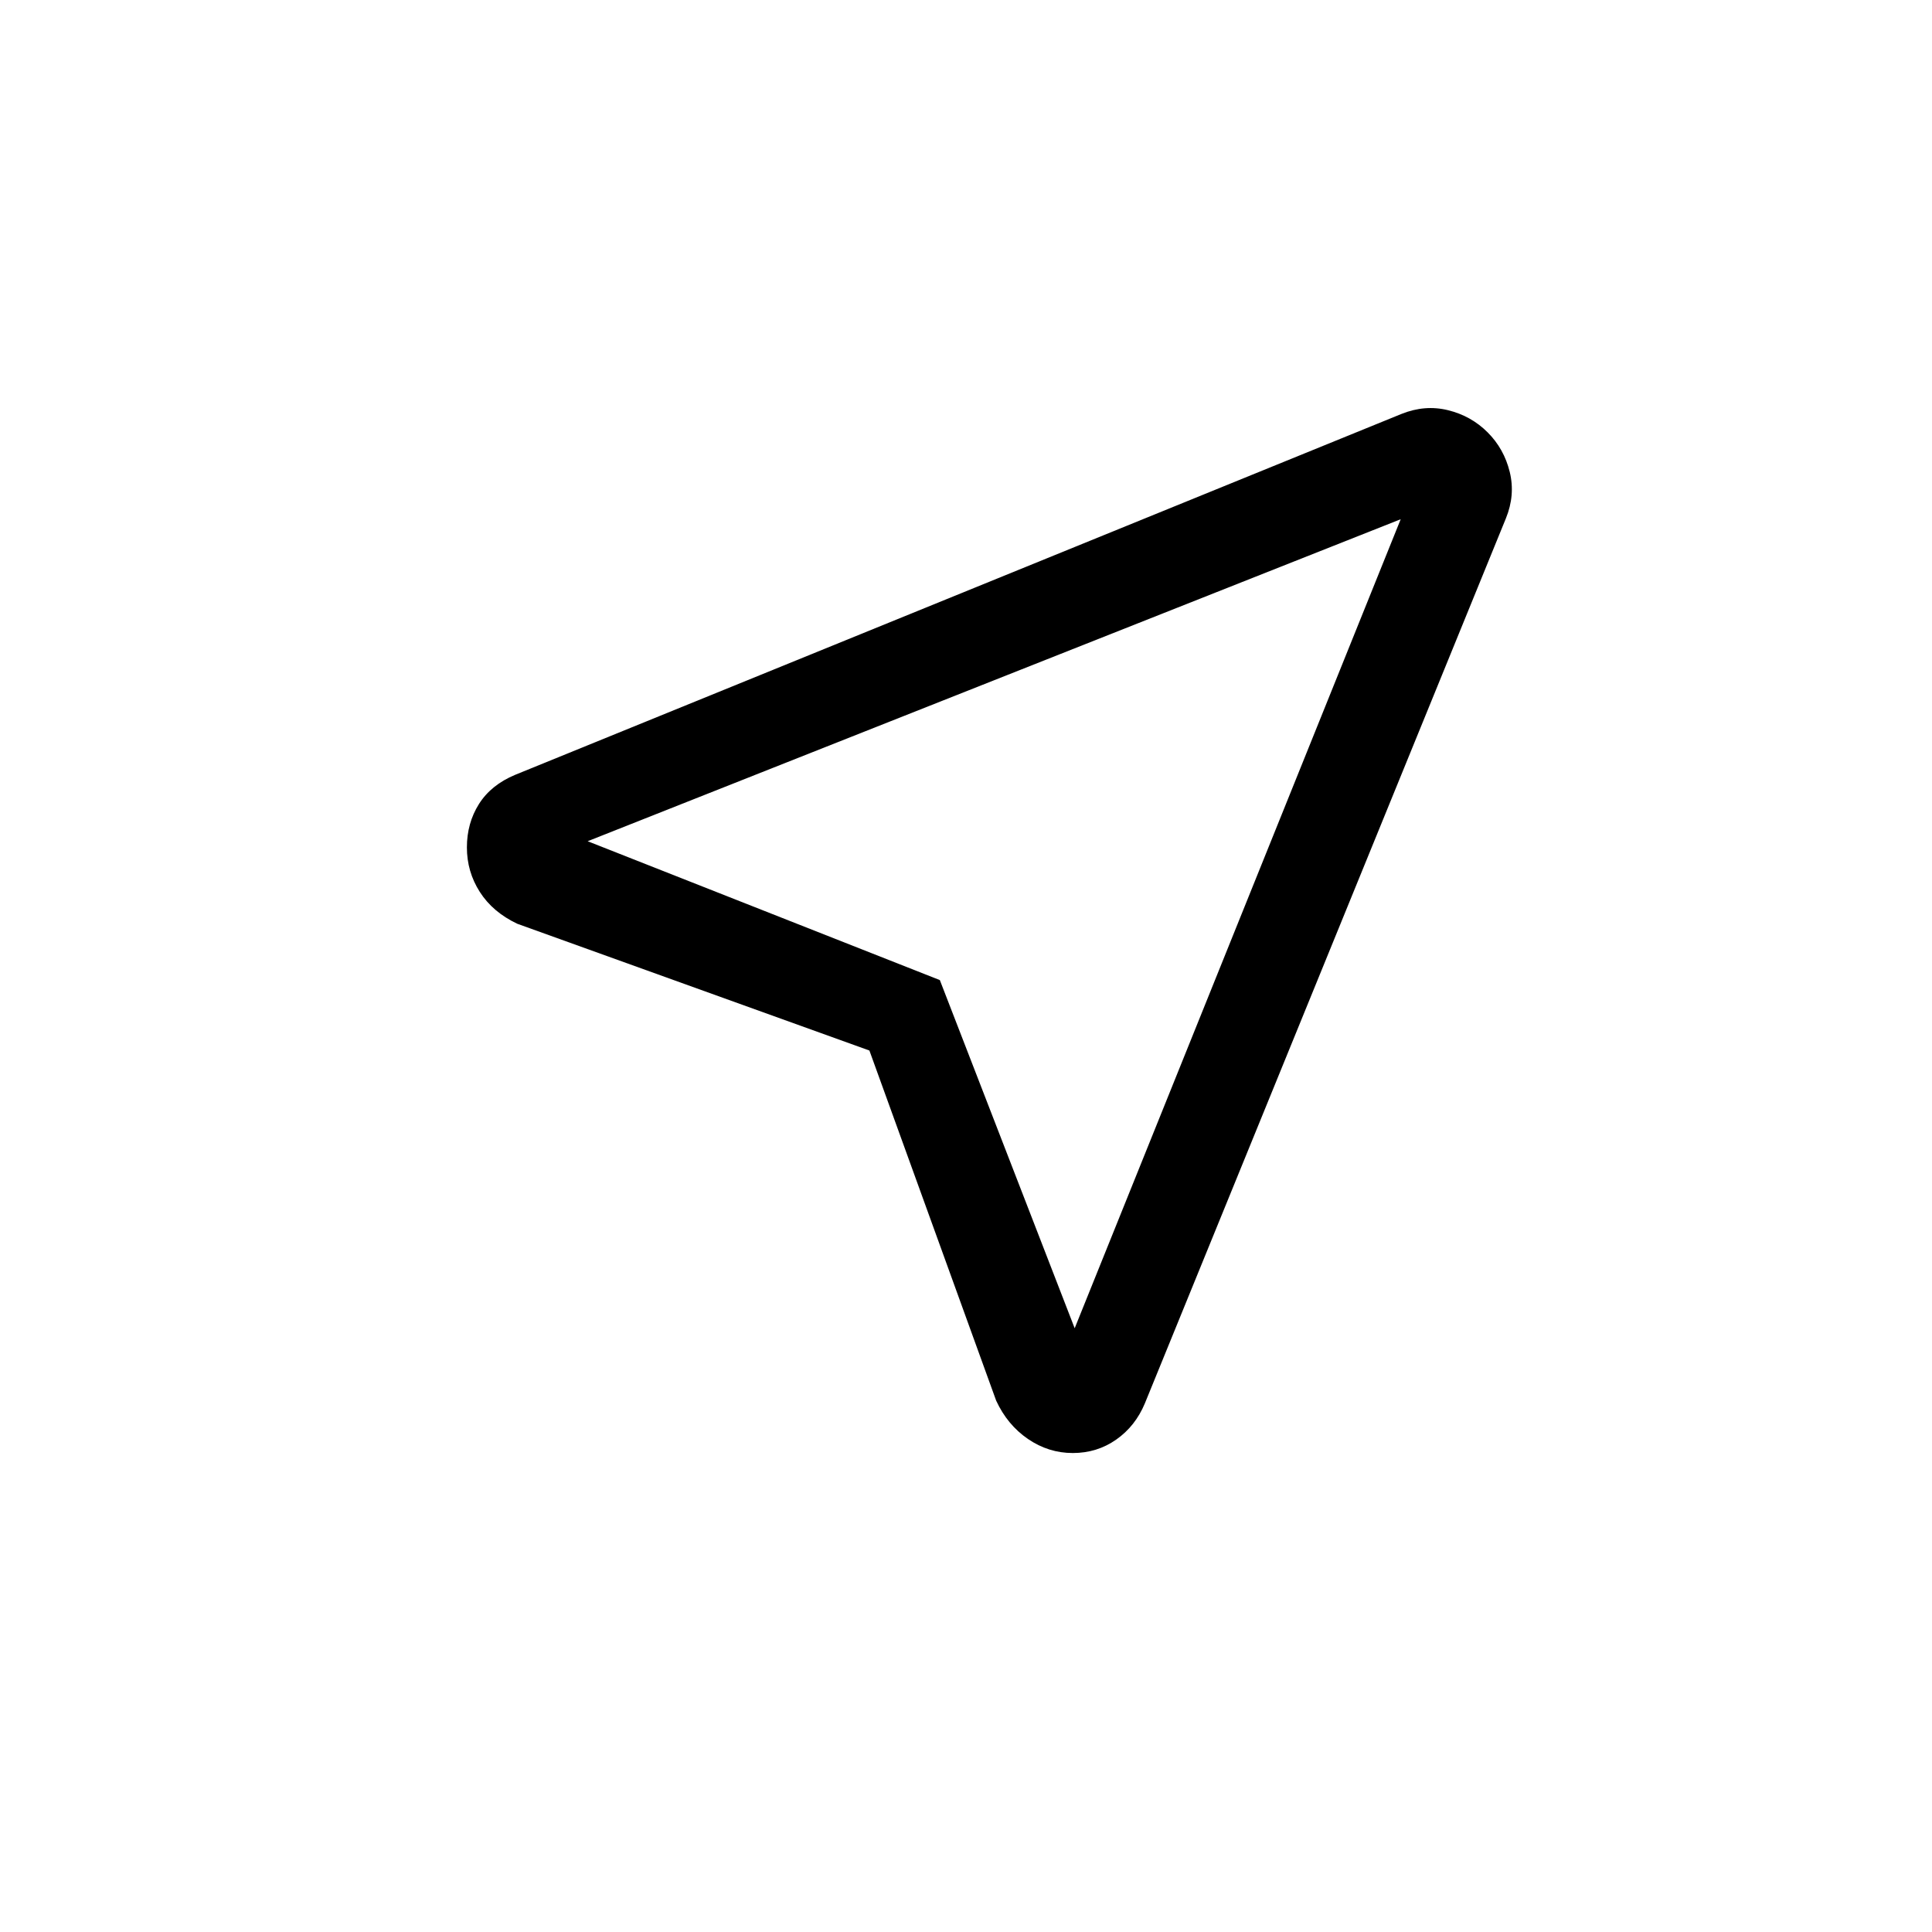 <svg xmlns="http://www.w3.org/2000/svg" height="20" viewBox="0 -960 960 960" width="20"><path d="m432-438-175-63q-12.16-5.77-18.58-15.8-6.42-10.04-6.42-22.12 0-12.08 6-21.58 6-9.5 18-14.5l440.37-179.31Q708-759 719.5-756.18q11.5 2.82 19.68 11t11 19.68q2.82 11.5-1.92 23.11L568.87-262.66q-4.73 11.33-14.24 17.99-9.51 6.67-21.57 6.67t-22.27-6.98Q500.58-251.96 495-264l-63-174Zm102 138 162-402-404 160 175 69 67 173Zm-67-173Z"/></svg>